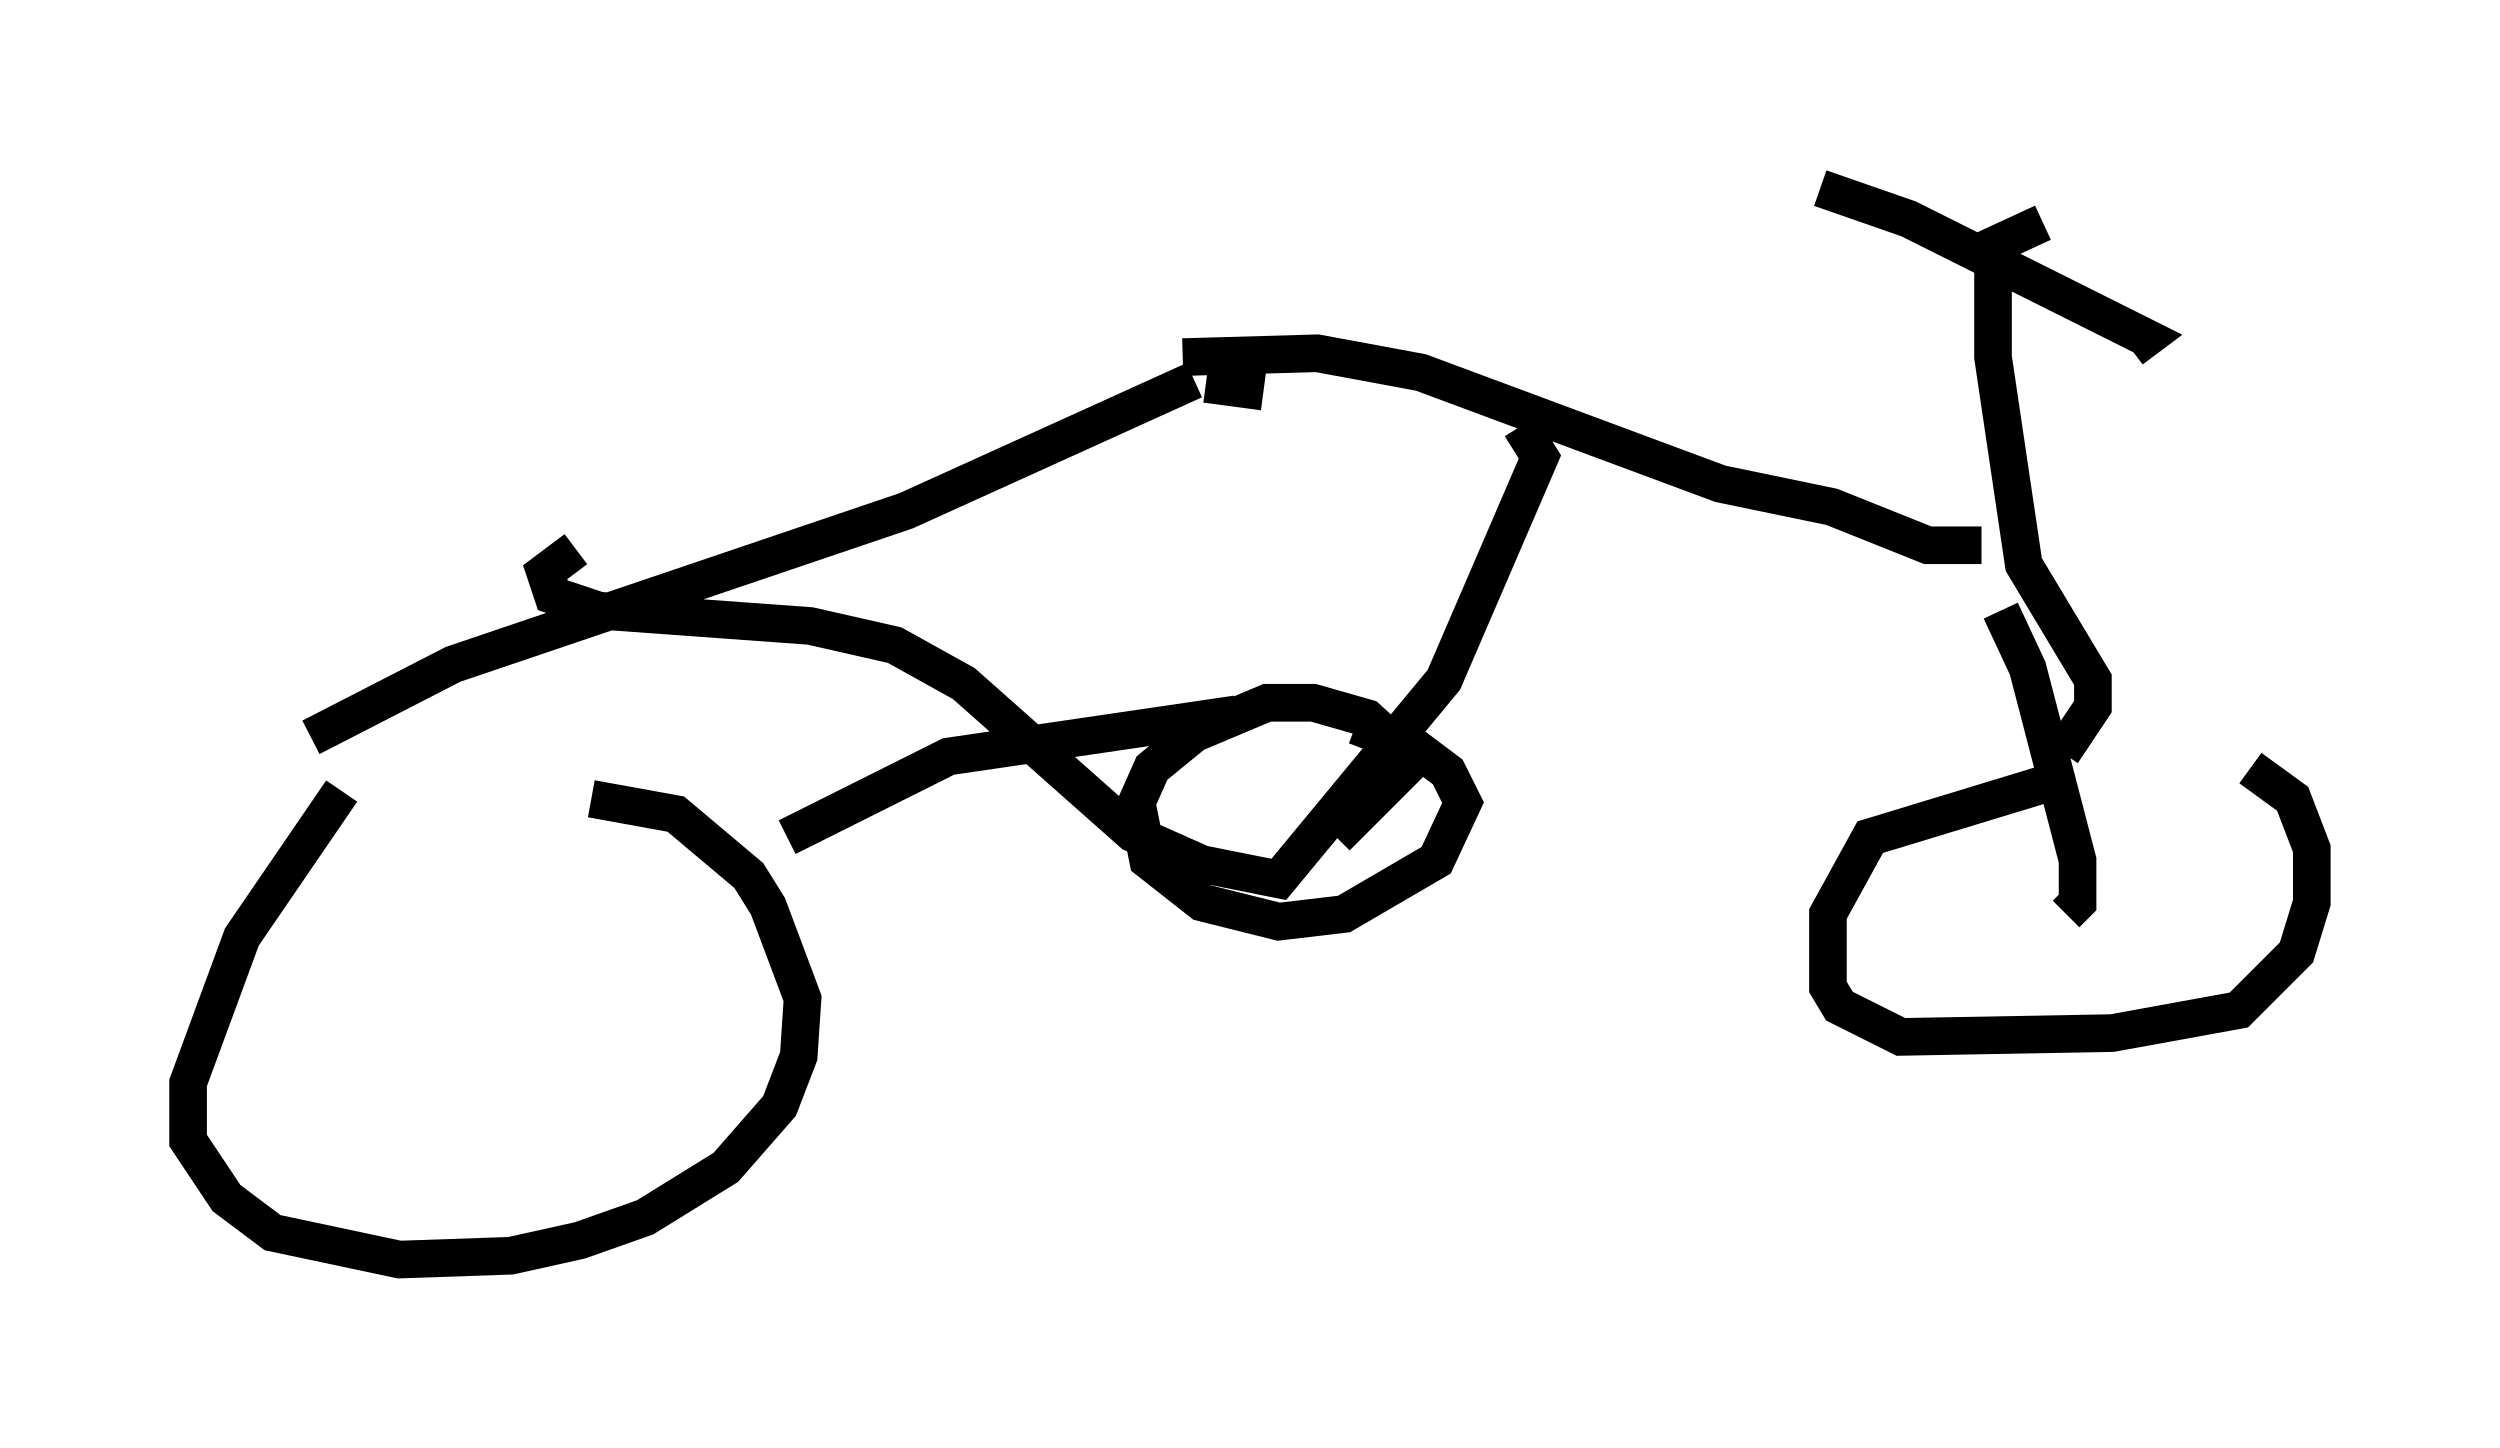 <?xml version="1.0" encoding="utf-8" ?>
<svg baseProfile="full" height="38.482" version="1.1" width="66.453" xmlns="http://www.w3.org/2000/svg" xmlns:ev="http://www.w3.org/2001/xml-events" xmlns:xlink="http://www.w3.org/1999/xlink"><defs /><rect fill="white" height="38.482" width="66.453" x="0" y="0" /><path d="M13.371, 20.006 m-4.288, 1.021 l-2.654, 3.879 -1.429, 3.879 l0.0, 1.531 1.021, 1.531 l1.225, 0.919 3.369, 0.715 l2.96, -0.102 1.838, -0.408 l1.735, -0.613 2.144, -1.327 l1.429, -1.633 0.51, -1.327 l0.102, -1.531 -0.919, -2.45 l-0.51, -0.817 -1.94, -1.633 l-2.246, -0.408 m38.69, -0.408 l-4.696, 1.429 -1.123, 2.042 l0.0, 1.94 0.306, 0.51 l1.633, 0.817 5.615, -0.102 l3.369, -0.613 1.531, -1.531 l0.408, -1.327 0.0, -1.429 l-0.51, -1.327 -1.123, -0.817 m-51.553, -0.817 l3.777, -1.94 12.046, -4.083 l7.656, -3.471 m-0.306, -0.613 l3.573, -0.102 2.756, 0.51 l7.963, 2.96 2.96, 0.613 l2.552, 1.021 1.429, 0.0 m1.633, -8.575 l-1.327, 0.613 0.0, 2.96 l0.817, 5.513 1.838, 3.063 l0.0, 0.715 -0.817, 1.225 m-1.633, -3.777 l0.715, 1.531 1.327, 5.104 l0.0, 1.123 -0.306, 0.306 m-6.533, -19.294 l2.348, 0.817 6.329, 3.165 l-0.408, 0.306 m-35.219, 6.329 l0.0, 0.0 m16.436, -4.594 l0.0, 0.0 m-4.288, -0.613 l-1.531, -0.204 m8.371, 1.123 l0.51, 0.817 -2.552, 5.921 l-4.39, 5.308 -2.042, -0.408 l-1.838, -0.817 -4.492, -3.981 l-1.838, -1.021 -2.246, -0.51 l-5.615, -0.408 -1.225, -0.408 l-0.204, -0.613 0.817, -0.613 m20.213, 7.656 l0.0, 0.0 m0.0, 0.0 l2.042, -2.042 -1.225, -1.123 l-1.429, -0.408 -1.225, 0.0 l-1.94, 0.817 -1.123, 0.919 l-0.408, 0.919 0.306, 1.531 l1.429, 1.123 2.042, 0.51 l1.735, -0.204 2.45, -1.429 l0.715, -1.531 -0.408, -0.817 l-0.817, -0.613 -1.633, -0.613 m-3.165, -0.306 l-7.656, 1.123 -4.288, 2.144 " fill="none" stroke="black" stroke-width="1" /></svg>